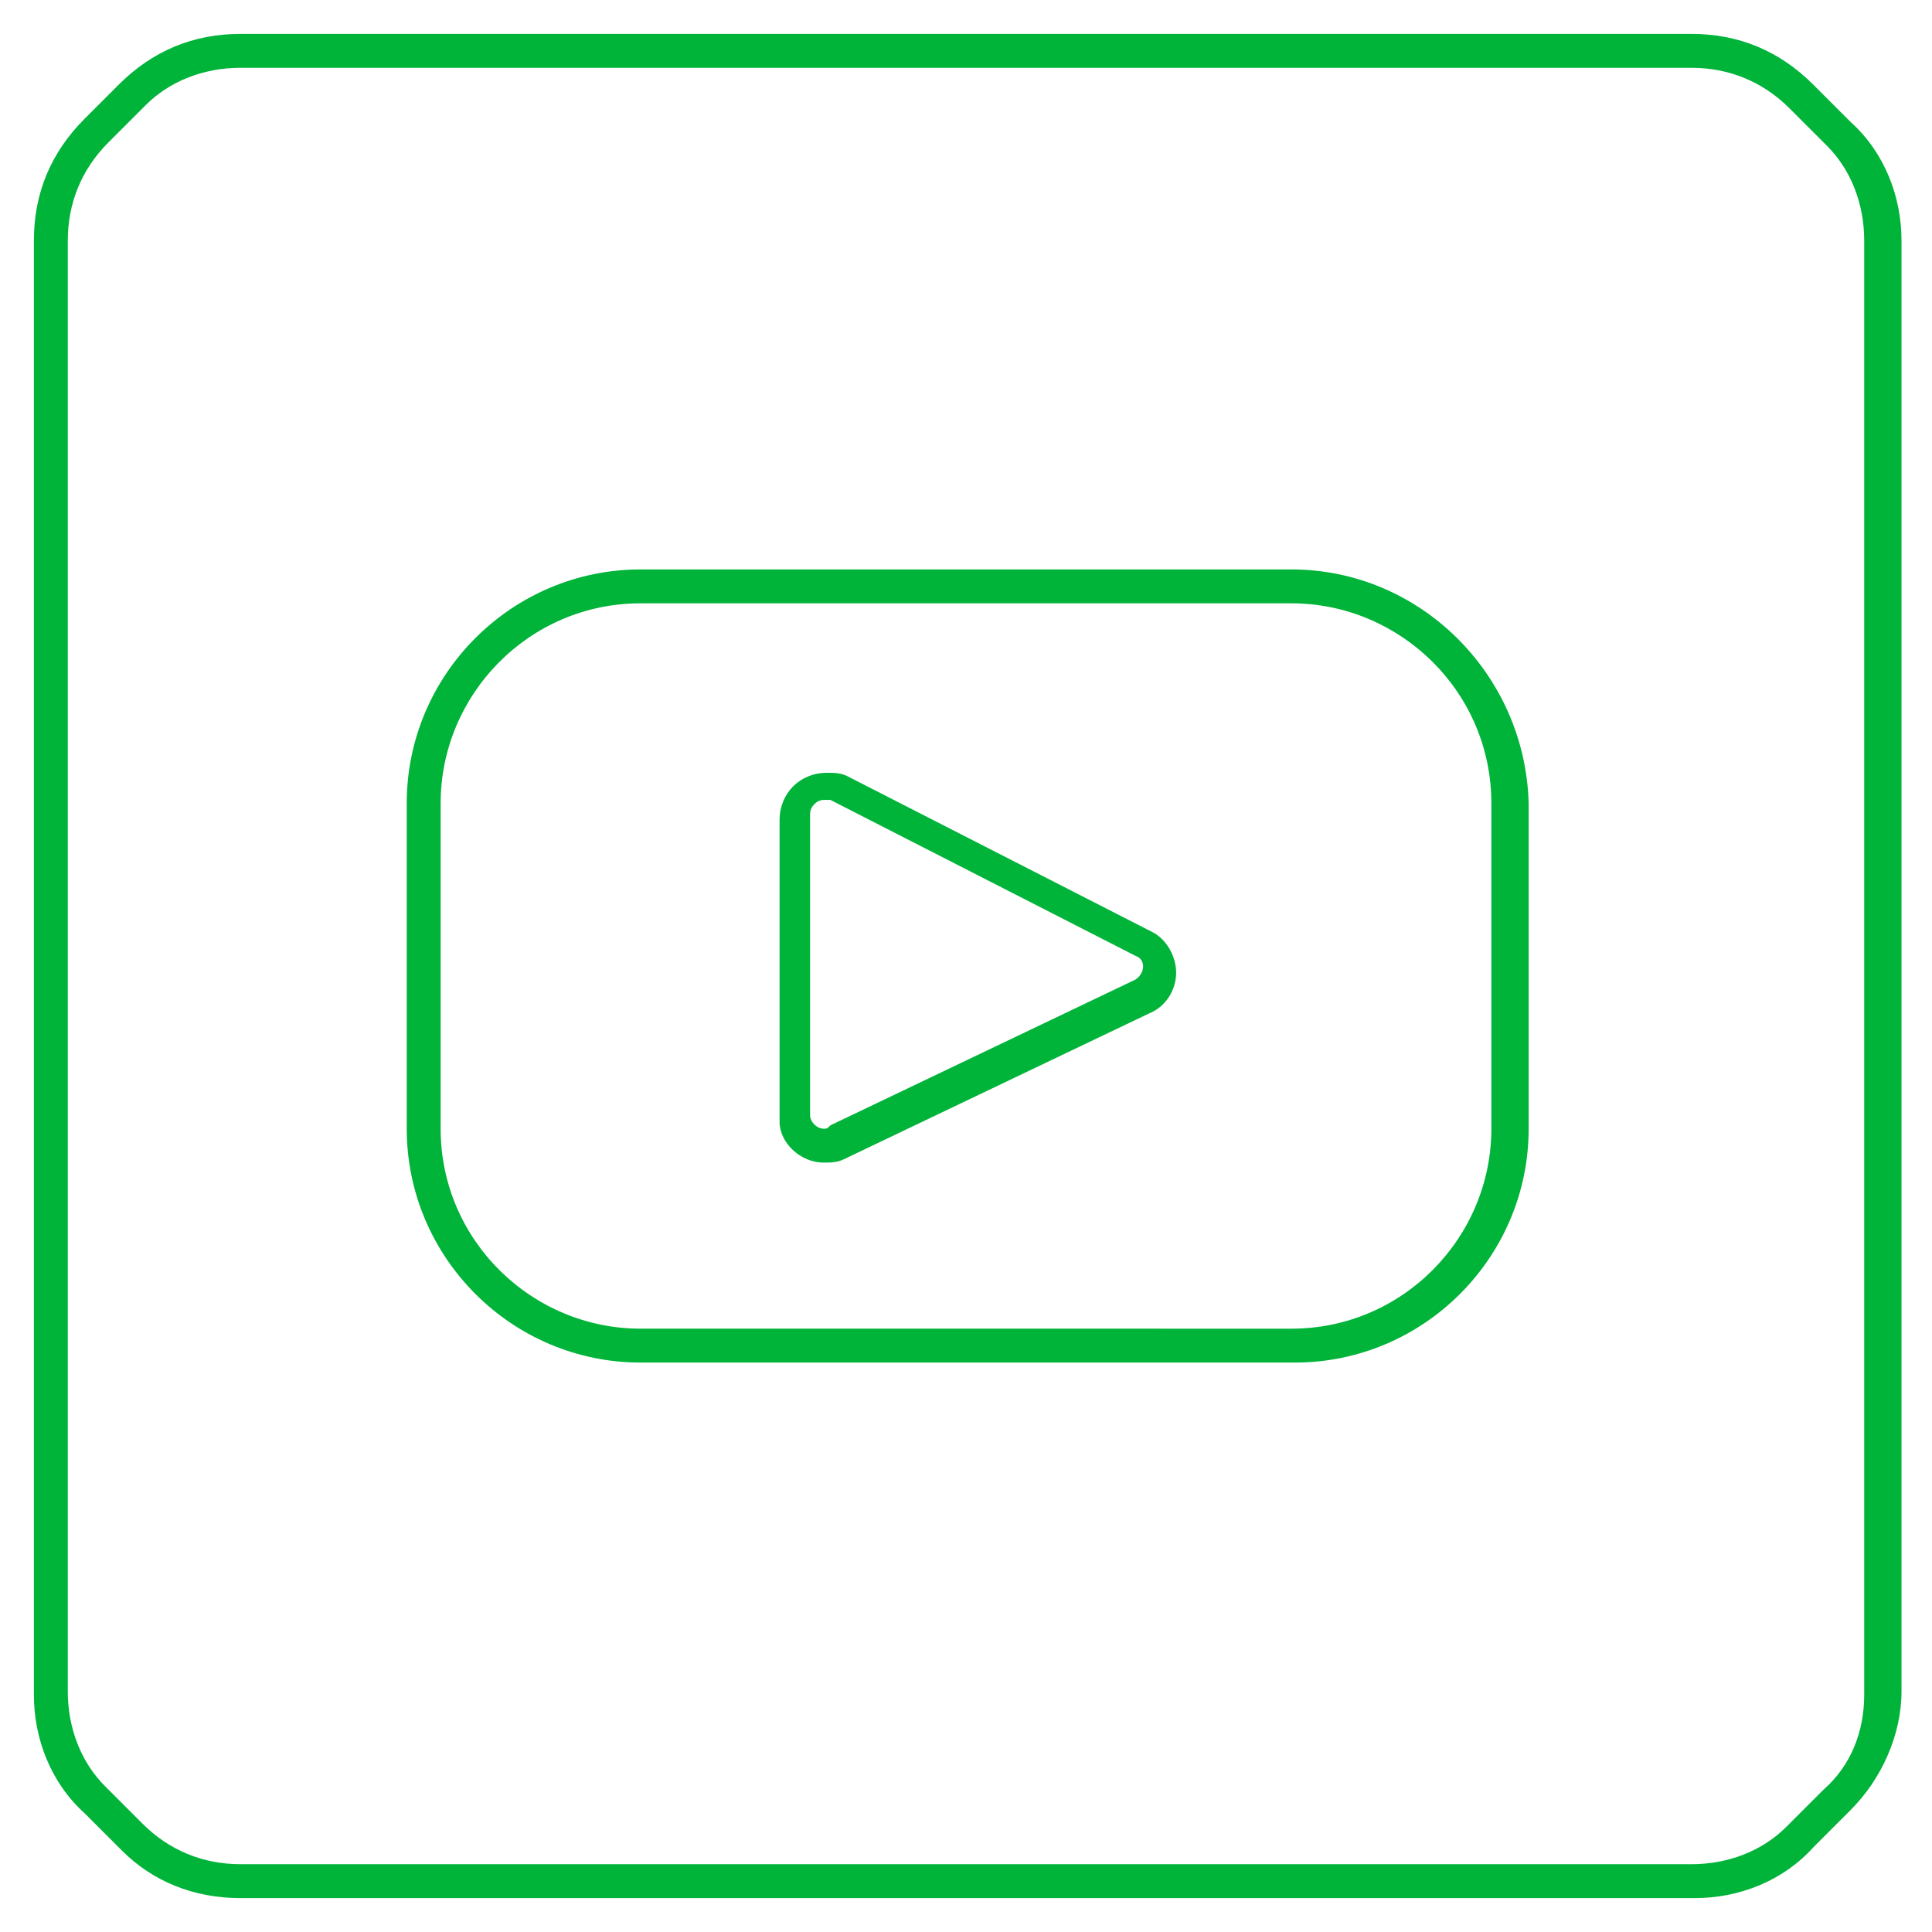 <svg id="_x2E_footer-ic" xmlns="http://www.w3.org/2000/svg" viewBox="0 0 57 57"><style>.st0{fill:#00b339}</style><g id="youtube-active"><path class="st0" d="M38.1 17.8c3.2 0 5.9 2.6 5.9 5.9v9.6c0 3.2-2.6 5.9-5.9 5.9H18.9c-3.2 0-5.9-2.6-5.9-5.9v-9.6c0-3.2 2.6-5.9 5.9-5.9h19.2M24.3 34.3c.2 0 .4 0 .6-.1l9-4.3c.5-.2.8-.7.8-1.2s-.3-1-.7-1.2l-9-4.6c-.2-.1-.4-.1-.6-.1-.8 0-1.4.6-1.4 1.4v8.9c0 .6.6 1.2 1.3 1.2m13.8-17.5H18.9c-3.8 0-6.9 3.1-6.9 6.9v9.6c0 3.8 3.1 6.9 6.9 6.9h19.3c3.8 0 6.9-3.1 6.9-6.9v-9.6c-.1-3.8-3.2-6.9-7-6.9zM24.3 33.3c-.2 0-.4-.2-.4-.4V24c0-.2.2-.4.4-.4h.2l9 4.6c.3.1.3.5 0 .7l-9 4.3c-.1.1-.1.1-.2.1z"/><path class="st0" d="M49.9 2c1.1 0 2.1.4 2.9 1.2l1.1 1.1C54.6 5 55 6 55 7.1V50c0 1.1-.4 2.1-1.2 2.8l-1.1 1.1c-.7.7-1.7 1.1-2.8 1.1H7.1C6 55 5 54.6 4.2 53.8l-1.1-1.1C2.4 52 2 51 2 49.9V7.1C2 6 2.4 5 3.2 4.2l1.1-1.1C5 2.4 6 2 7.1 2h42.8m0-1H7.1c-1.4 0-2.6.5-3.6 1.5l-1 1C1.5 4.5 1 5.7 1 7.1V50c0 1.3.5 2.6 1.5 3.5l1.1 1.1c.9.9 2.1 1.4 3.5 1.4H50c1.3 0 2.6-.5 3.5-1.5l1.1-1.1c.9-.9 1.5-2.2 1.5-3.5V7.1c0-1.3-.5-2.6-1.5-3.5l-1.1-1.1c-1-1-2.2-1.5-3.6-1.5z"/></g></svg>